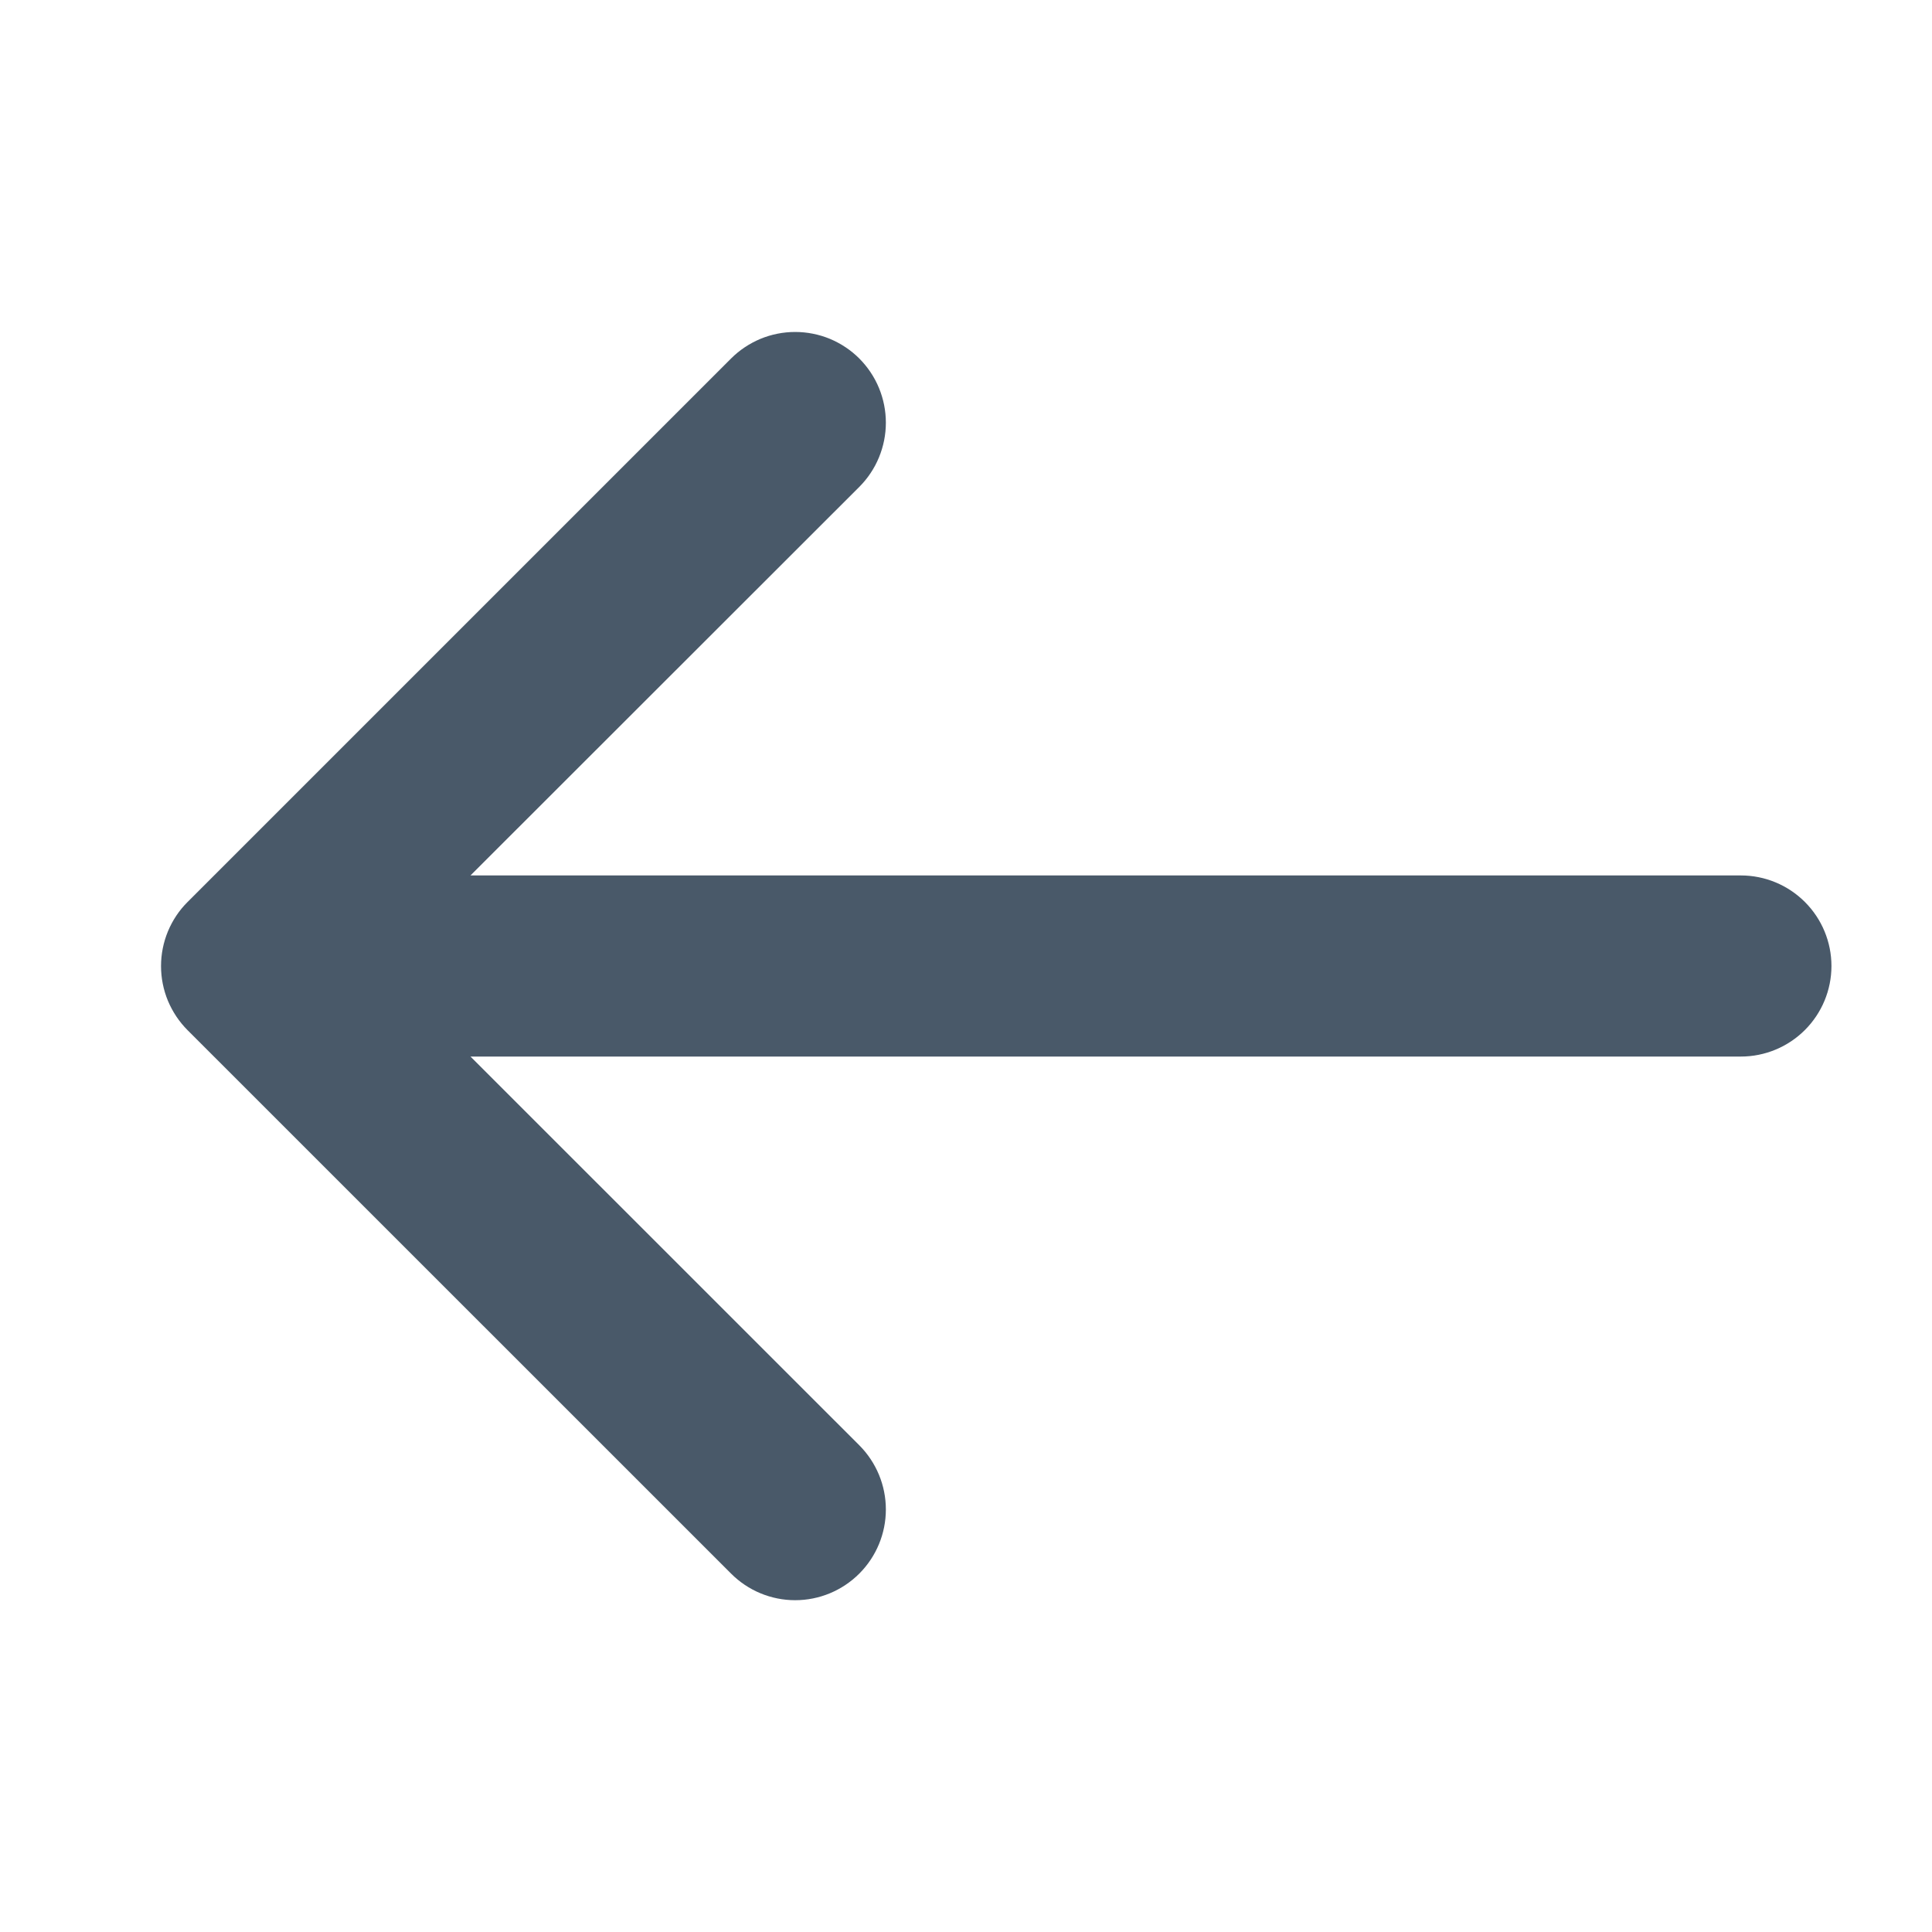 <svg width="19" height="19" viewBox="0 0 23 23" fill="none" xmlns="http://www.w3.org/2000/svg">
<path d="M21.803 11.5C21.803 11.786 21.689 12.06 21.487 12.262C21.285 12.464 21.011 12.578 20.725 12.578H5.601L10.23 17.206C10.432 17.409 10.546 17.683 10.546 17.97C10.546 18.256 10.432 18.531 10.23 18.733C10.027 18.936 9.753 19.05 9.466 19.05C9.18 19.05 8.905 18.936 8.703 18.733L2.234 12.265C2.133 12.164 2.054 12.045 1.999 11.914C1.945 11.783 1.917 11.643 1.917 11.501C1.917 11.359 1.945 11.219 1.999 11.088C2.054 10.956 2.133 10.837 2.234 10.737L8.703 4.268C8.803 4.168 8.922 4.089 9.053 4.034C9.184 3.98 9.324 3.952 9.466 3.952C9.608 3.952 9.749 3.98 9.88 4.034C10.011 4.089 10.13 4.168 10.23 4.268C10.33 4.369 10.41 4.488 10.464 4.619C10.518 4.75 10.546 4.89 10.546 5.032C10.546 5.174 10.518 5.314 10.464 5.445C10.41 5.576 10.33 5.696 10.23 5.796L5.601 10.422H20.725C21.011 10.422 21.285 10.536 21.487 10.738C21.689 10.94 21.803 11.214 21.803 11.5Z" fill="#495969"/>
</svg>
